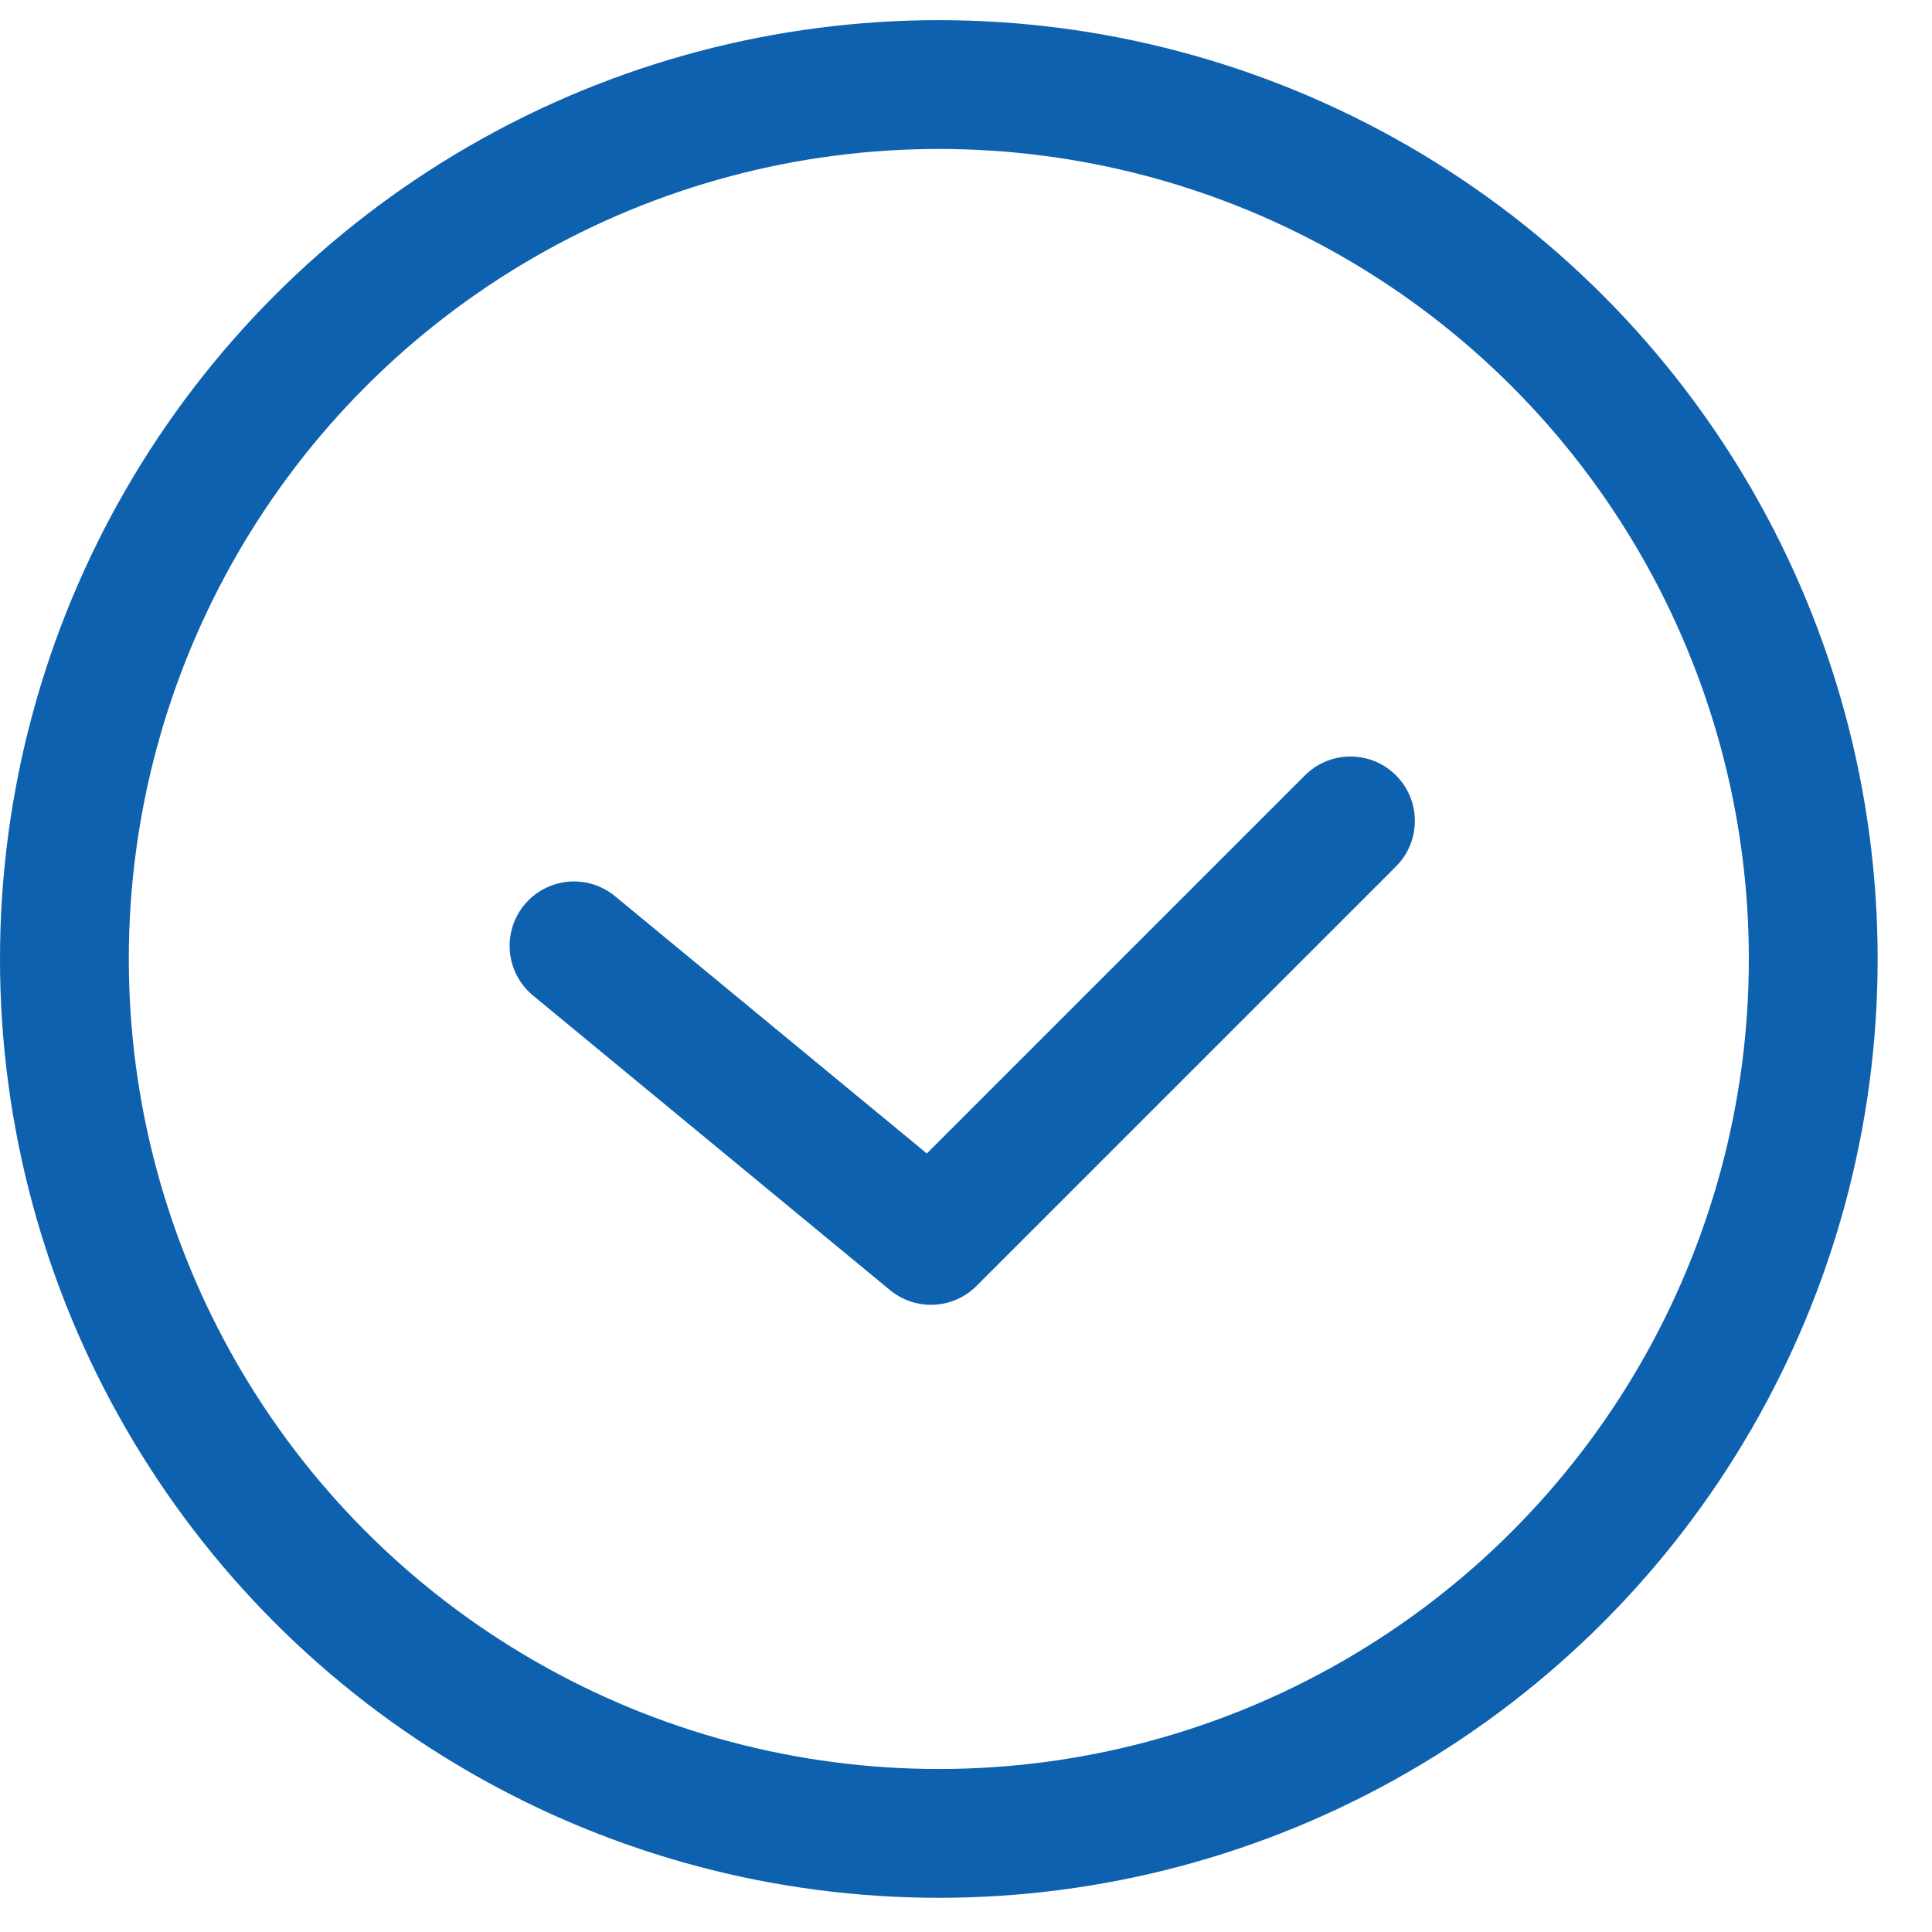 <svg width="30" height="30" viewBox="0 0 30 30" fill="none" xmlns="http://www.w3.org/2000/svg">
<circle cx="14.578" cy="14.891" r="13.578" stroke="#0E61AE" stroke-width="2"/>
<path d="M8.913 14.687L14.456 19.261L20.97 12.747" stroke="#0E61AE" stroke-width="2" stroke-linecap="round" stroke-linejoin="round"/>
</svg>
